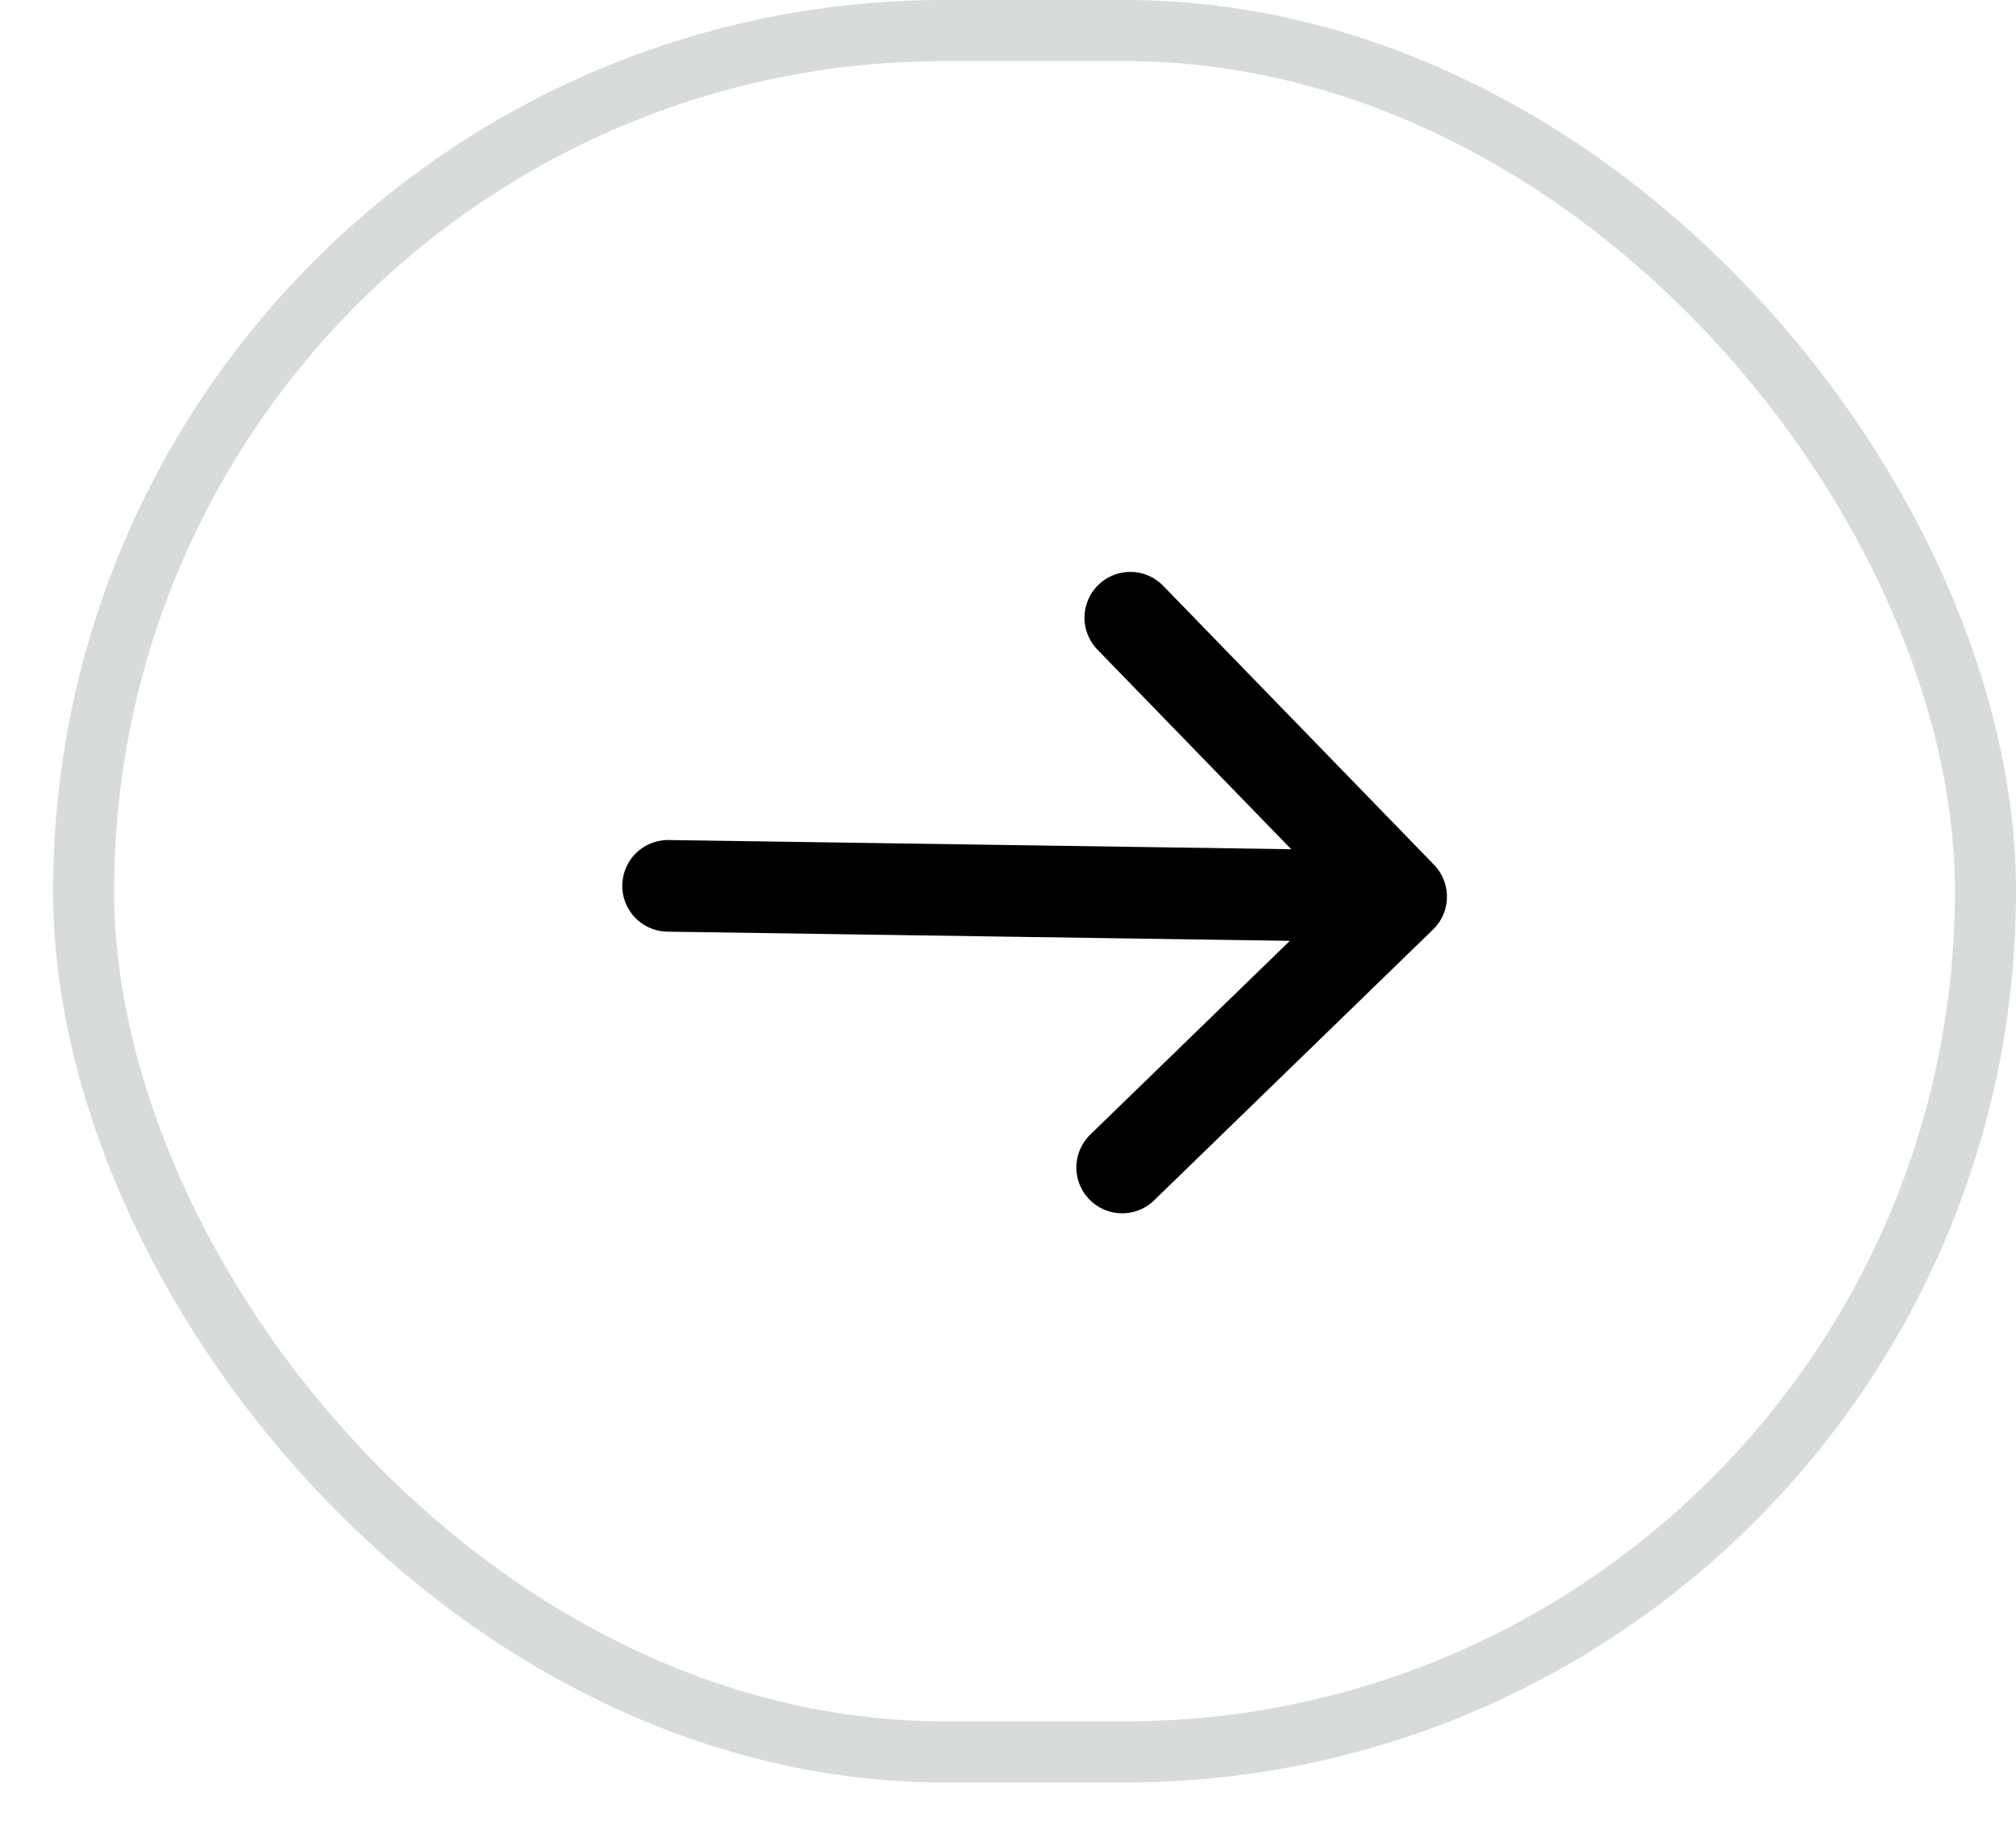 <svg width="33" height="30" viewBox="0 0 33 30" fill="none" xmlns="http://www.w3.org/2000/svg">
<rect x="1.369" y="0.5" width="31.131" height="28.176" rx="14.088" stroke="#D8DBDB"/>
<path d="M10.936 14.5L22.935 14.677M22.935 14.677L18.369 19.11M22.935 14.677L18.502 10.111" stroke="black" stroke-width="1.5" stroke-linecap="round" stroke-linejoin="round"/>
</svg>
